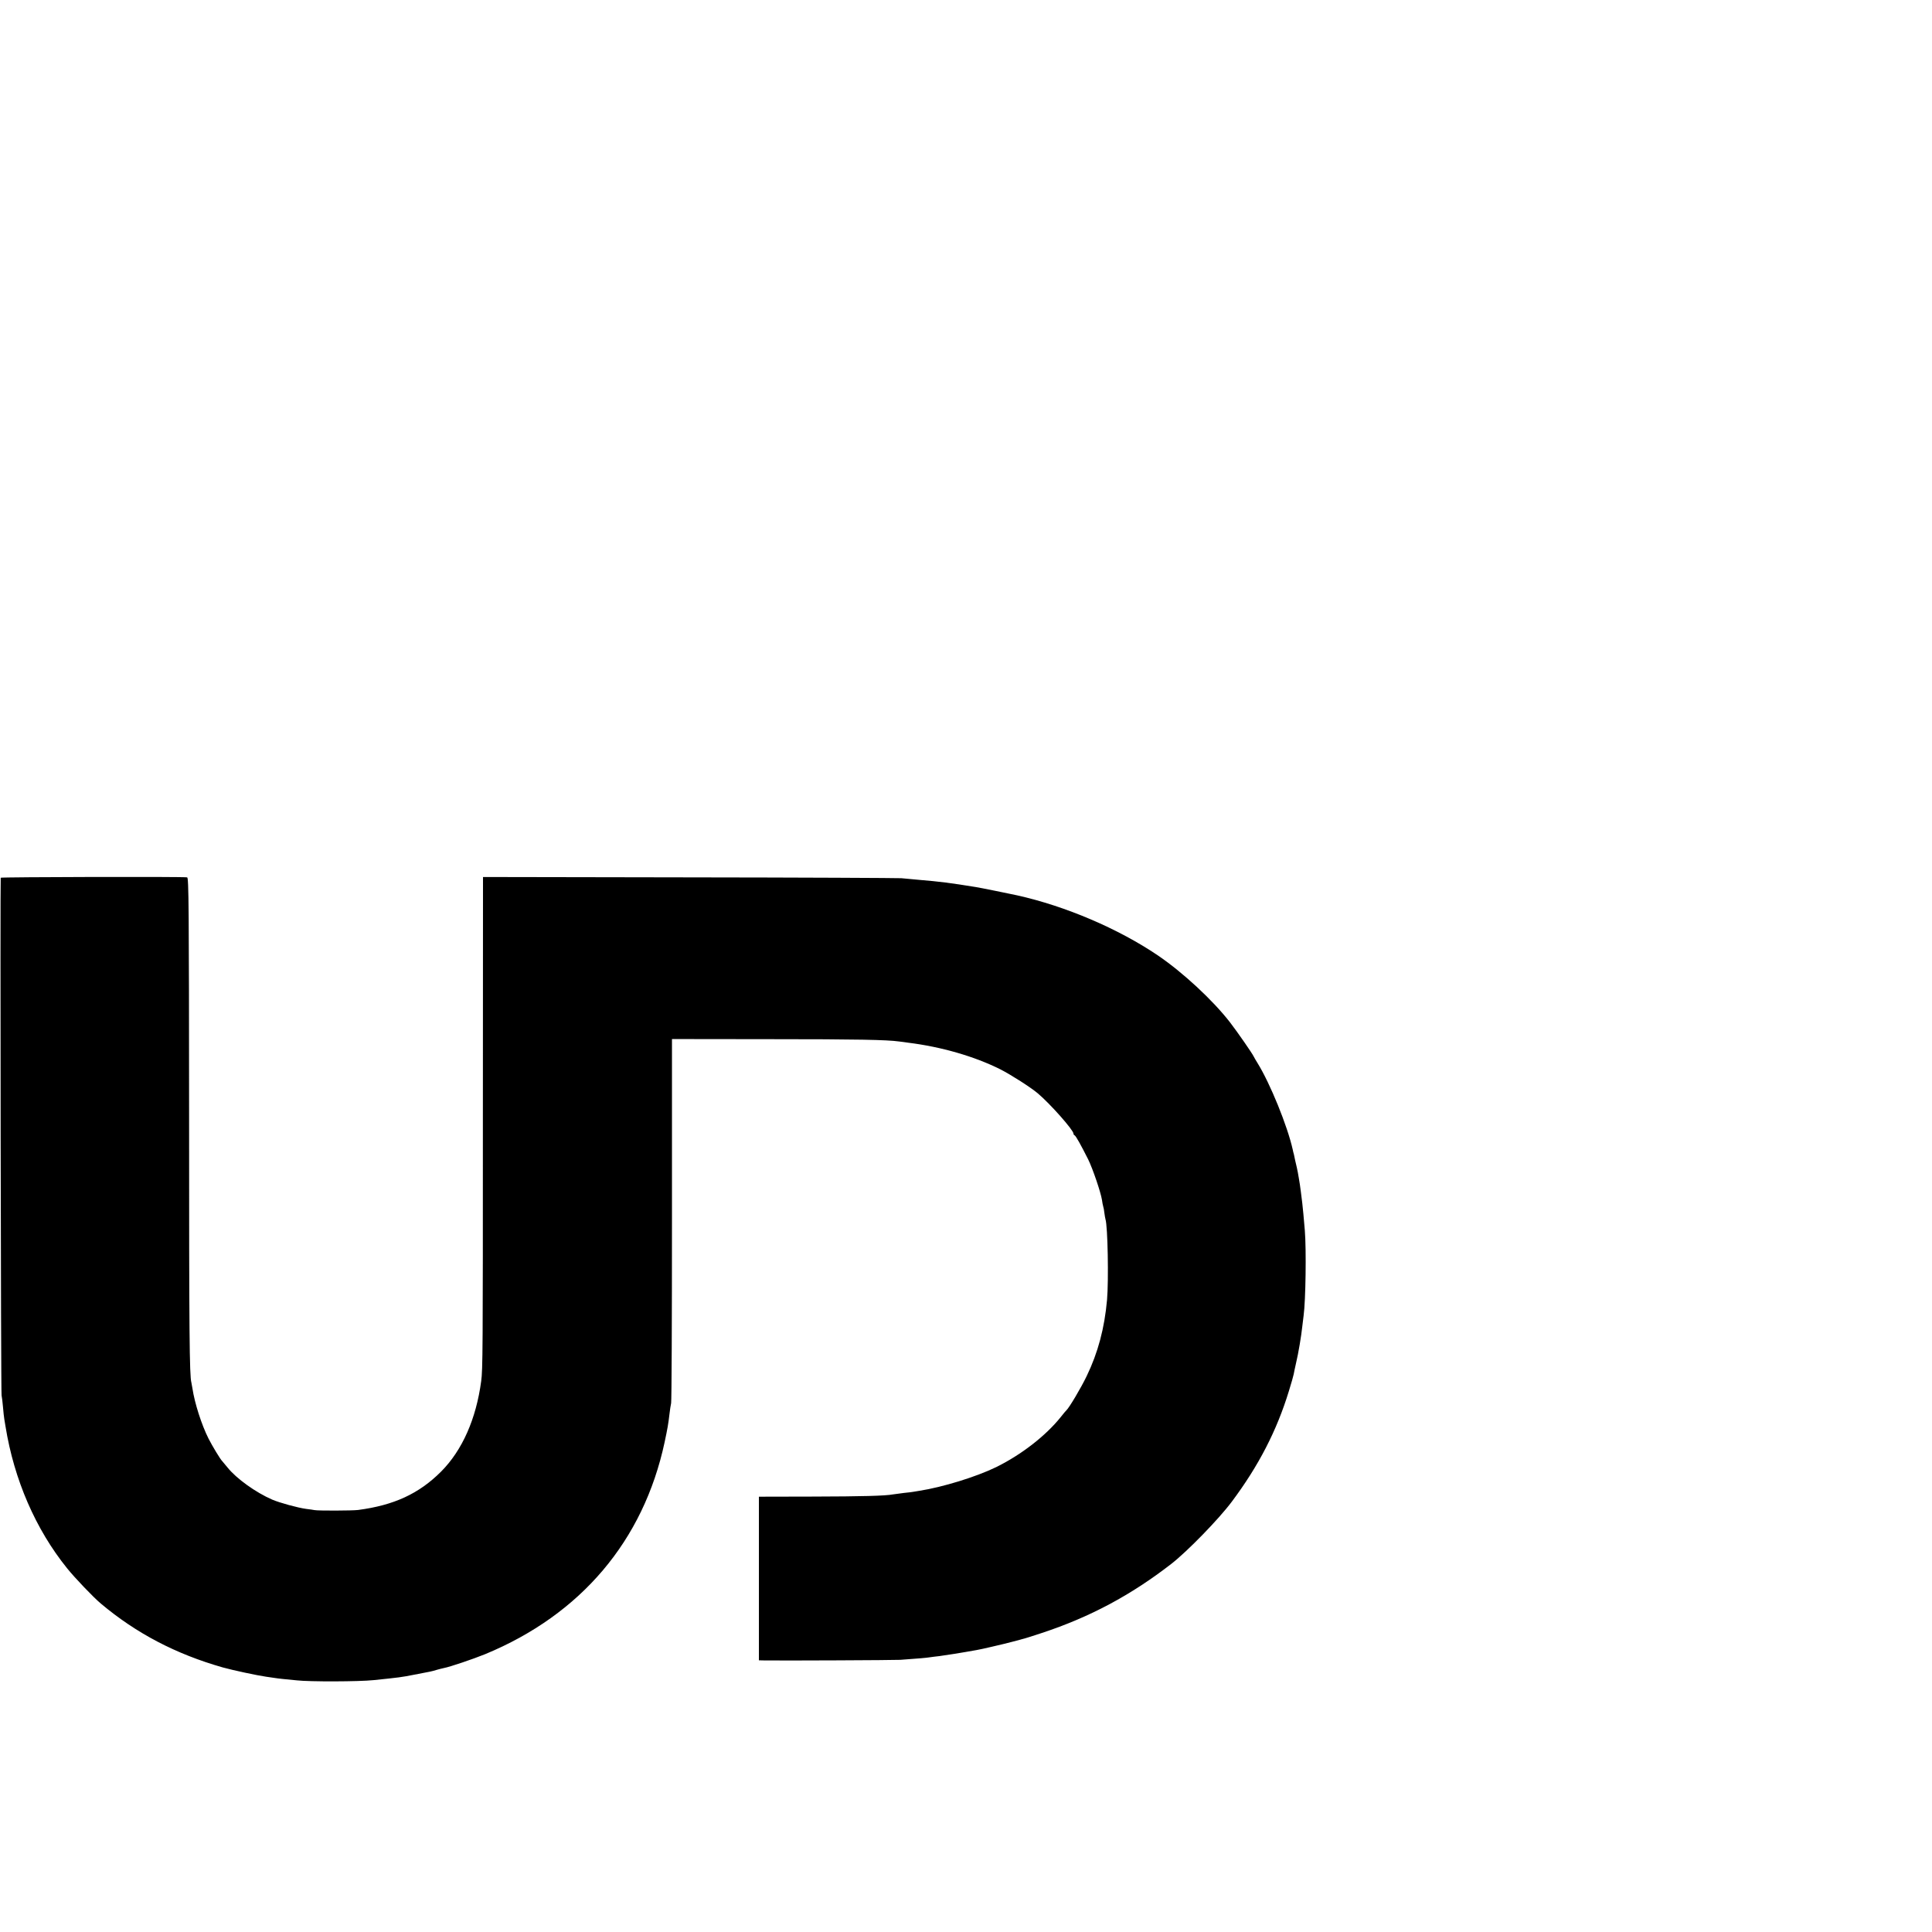 <?xml version="1.0" standalone="no"?>
<!DOCTYPE svg PUBLIC "-//W3C//DTD SVG 20010904//EN"
 "http://www.w3.org/TR/2001/REC-SVG-20010904/DTD/svg10.dtd">
<svg version="1.0" xmlns="http://www.w3.org/2000/svg"
 width="16pt" height="16pt" viewBox="0 0 16 16"
 preserveAspectRatio="xMidYMid meet">
<g transform="translate(0,16) scale(0.001,-0.001)"
fill="#000000" stroke="none">
<path d="M6 8731 c-5 -12 1 -4257 7 -4286 3 -16 9 -61 12 -100 3 -38 8 -83 11
-100 3 -16 7 -43 10 -60 71 -439 249 -850 509 -1172 63 -79 219 -242 280 -293
294 -247 621 -418 1010 -529 82 -23 288 -67 360 -77 28 -4 58 -8 69 -10 10 -2
43 -6 72 -9 30 -3 80 -8 112 -11 104 -12 515 -11 637 2 213 22 230 24 336 45
57 11 115 22 129 25 14 3 39 9 57 15 17 5 44 12 59 15 49 9 241 74 342 115
793 328 1311 939 1486 1755 25 119 30 146 41 239 3 28 9 66 13 85 4 19 7 706
7 1525 l0 1490 810 -1 c722 0 971 -5 1070 -19 17 -2 50 -6 75 -10 275 -34 549
-113 765 -221 88 -45 251 -149 310 -199 103 -87 295 -304 295 -333 0 -6 4 -12
9 -14 10 -3 53 -81 112 -198 39 -79 105 -274 115 -337 3 -21 7 -45 10 -53 3
-8 8 -33 10 -55 3 -22 7 -46 9 -52 19 -58 27 -506 13 -668 -21 -235 -75 -437
-168 -630 -47 -98 -145 -263 -169 -285 -4 -3 -24 -27 -46 -55 -124 -155 -327
-313 -537 -416 -165 -80 -441 -165 -633 -195 -27 -4 -52 -8 -55 -9 -3 -1 -36
-5 -75 -9 -38 -5 -79 -10 -90 -12 -62 -12 -259 -17 -660 -18 l-450 -1 0 -678
0 -677 45 -1 c161 -2 1076 2 1125 5 145 10 222 17 245 21 14 2 50 7 80 10 47
6 175 26 308 50 19 3 73 15 120 26 48 11 94 22 102 24 8 2 42 10 75 19 33 9
70 19 82 22 12 2 84 25 160 50 400 132 740 314 1075 574 133 104 391 369 498
512 224 299 374 591 474 918 20 63 37 126 40 140 2 14 11 54 19 90 20 83 44
228 52 305 4 33 9 74 11 90 17 124 23 546 10 705 -9 105 -16 185 -21 225 -5
47 -19 149 -20 155 -1 3 -5 28 -9 55 -4 28 -12 66 -16 85 -5 19 -11 46 -14 60
-3 14 -7 35 -10 48 -4 12 -8 31 -10 41 -44 197 -188 550 -291 716 -14 22 -28
47 -32 55 -12 26 -134 202 -197 284 -143 184 -388 411 -596 553 -328 222 -766
409 -1166 498 -64 14 -315 65 -344 69 -210 34 -294 45 -475 60 -44 4 -107 10
-140 13 -33 2 -826 6 -1762 7 l-1703 3 -1 -2001 c0 -1927 -1 -2079 -14 -2174
-42 -314 -157 -573 -332 -749 -183 -183 -390 -279 -688 -318 -47 -6 -331 -7
-360 -1 -11 2 -42 7 -70 10 -68 9 -221 51 -281 77 -136 59 -296 174 -369 265
-22 27 -42 51 -45 54 -15 14 -82 125 -113 186 -58 115 -115 294 -133 414 -3
19 -7 42 -9 50 -16 57 -19 409 -19 2183 -1 1767 -3 1998 -16 2001 -24 7 -1541
3 -1544 -3z"/>
</g>
</svg>
